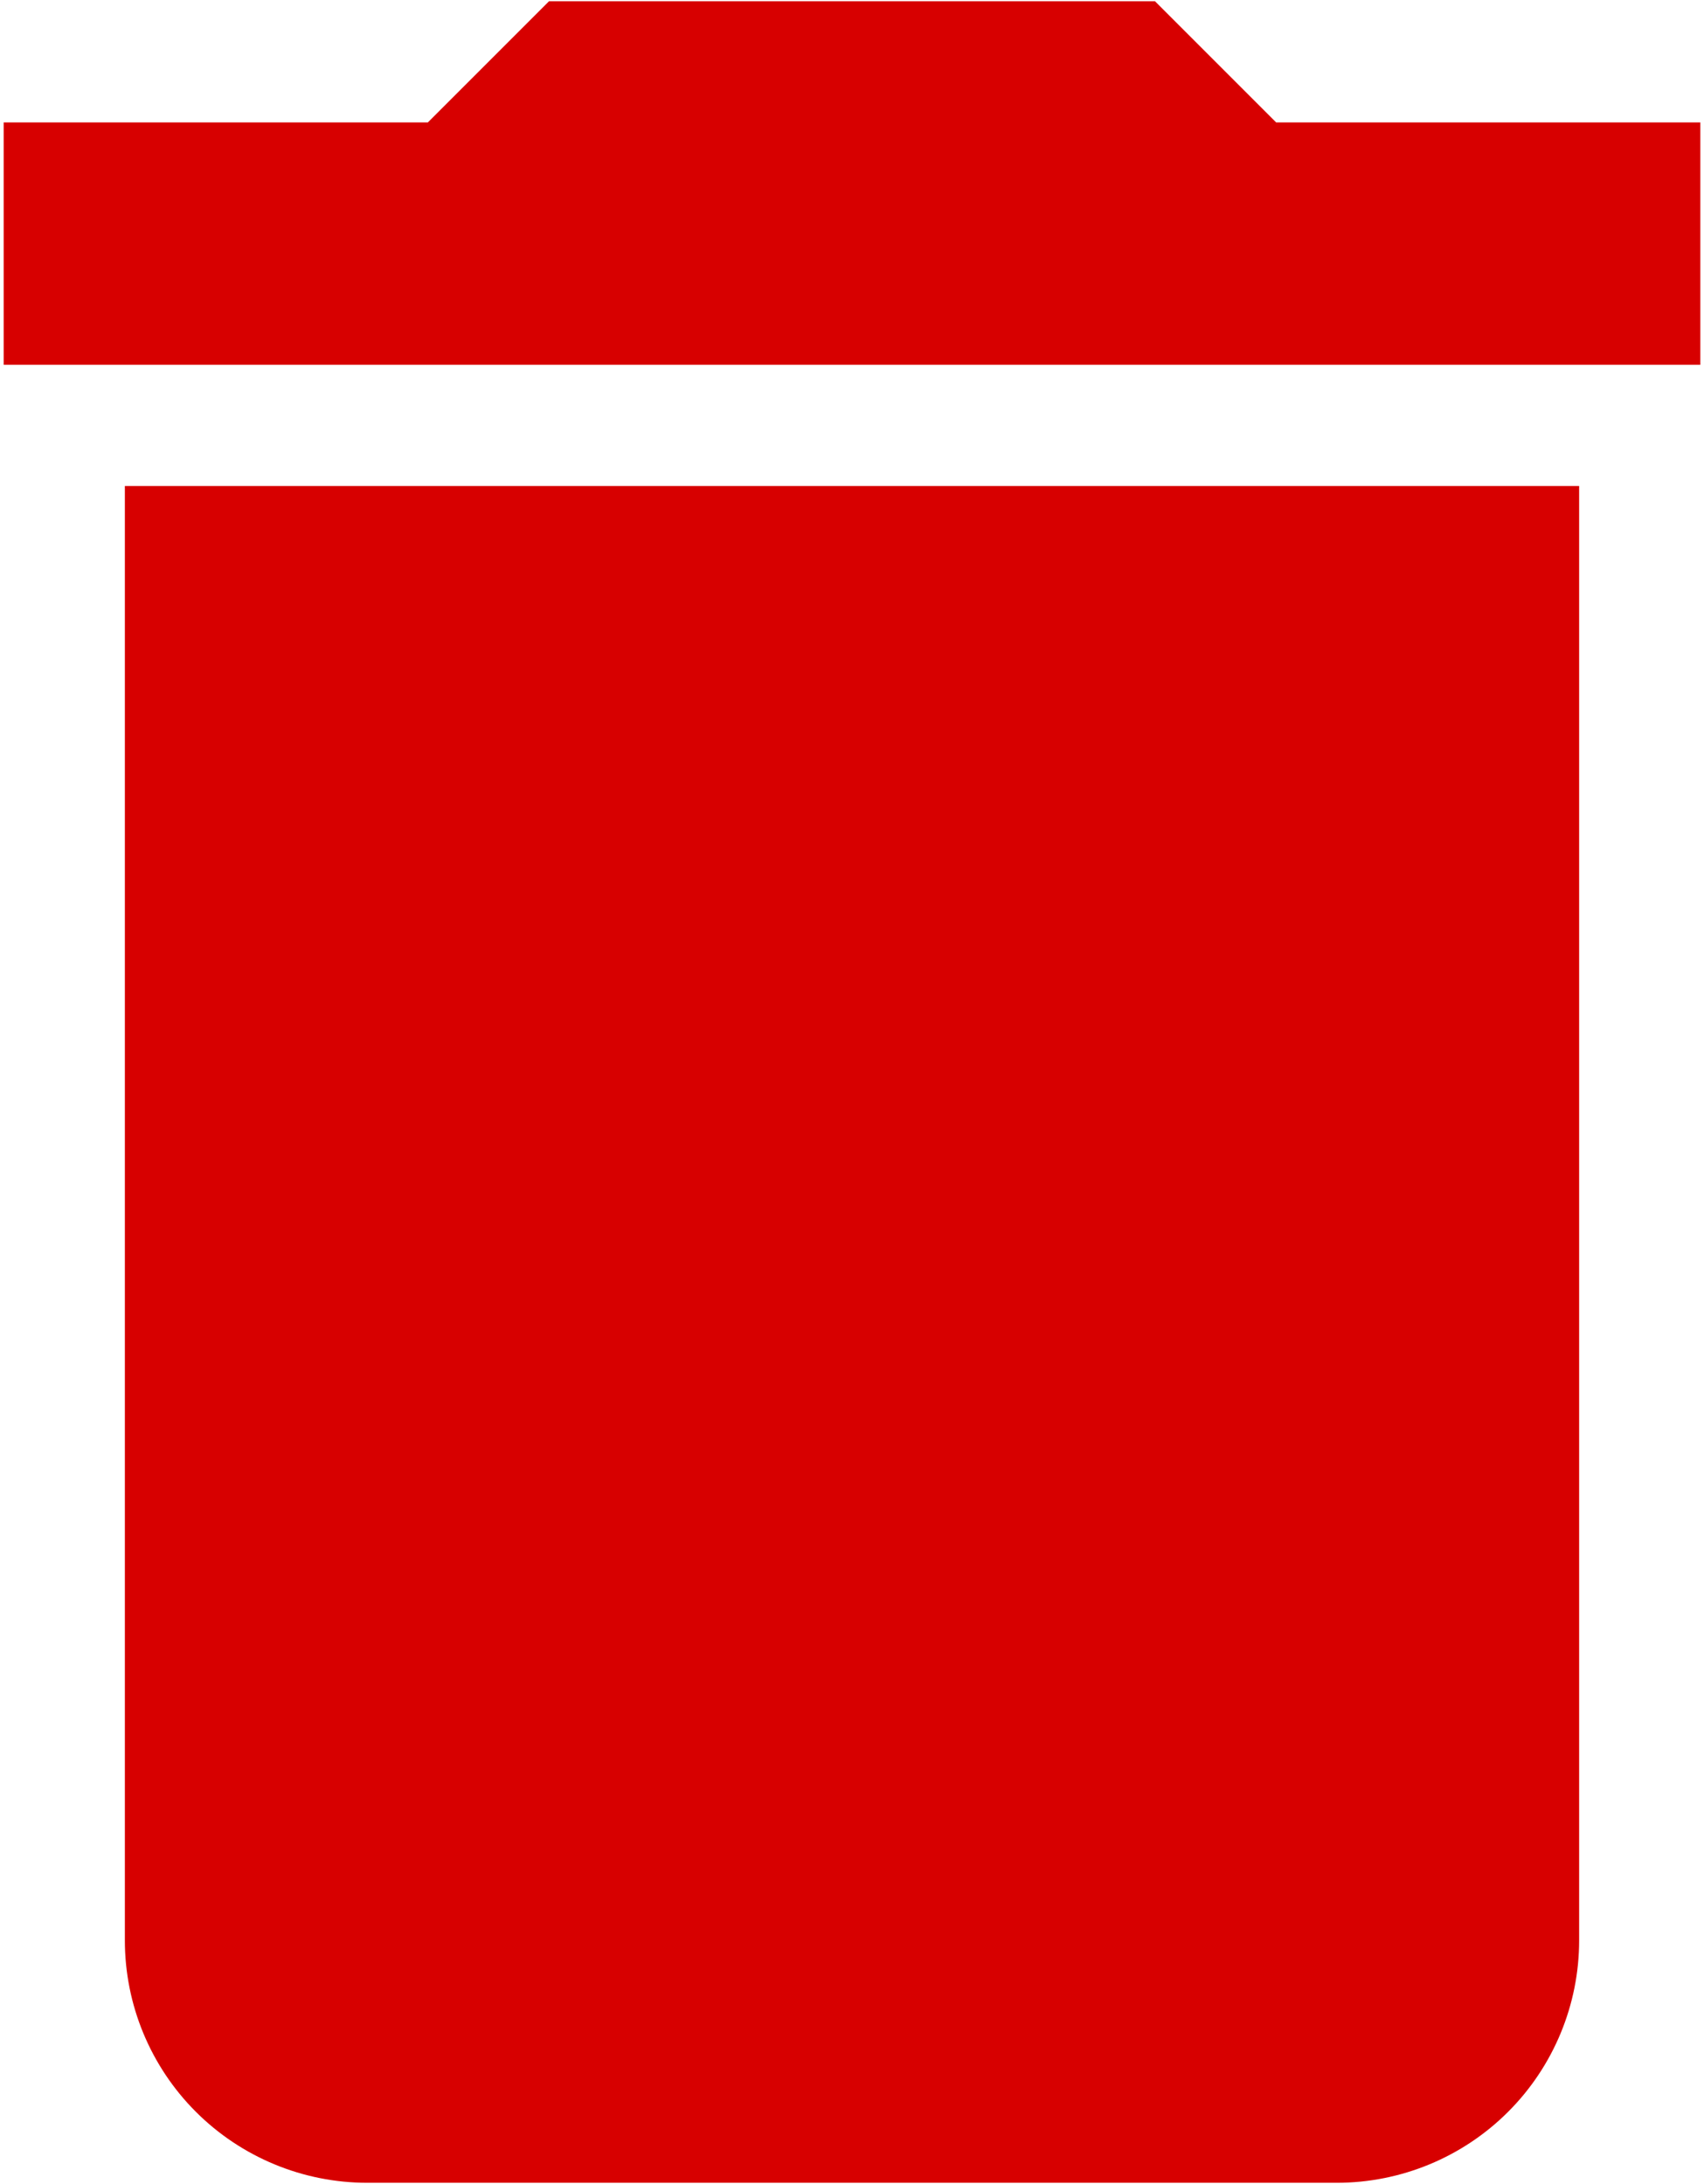 <svg width="348" height="446" viewBox="0 0 348 446" fill="none" xmlns="http://www.w3.org/2000/svg">
<path d="M347.25 25H260.625L235.875 0.25H112.125L87.375 25H0.75V74.5H347.25M25.5 396.25C25.5 409.378 30.715 421.969 39.998 431.252C49.281 440.535 61.872 445.75 75 445.75H273C286.128 445.75 298.719 440.535 308.002 431.252C317.285 421.969 322.5 409.378 322.5 396.25V99.25H25.5V396.25Z" fill="#D70000"/>
</svg>
